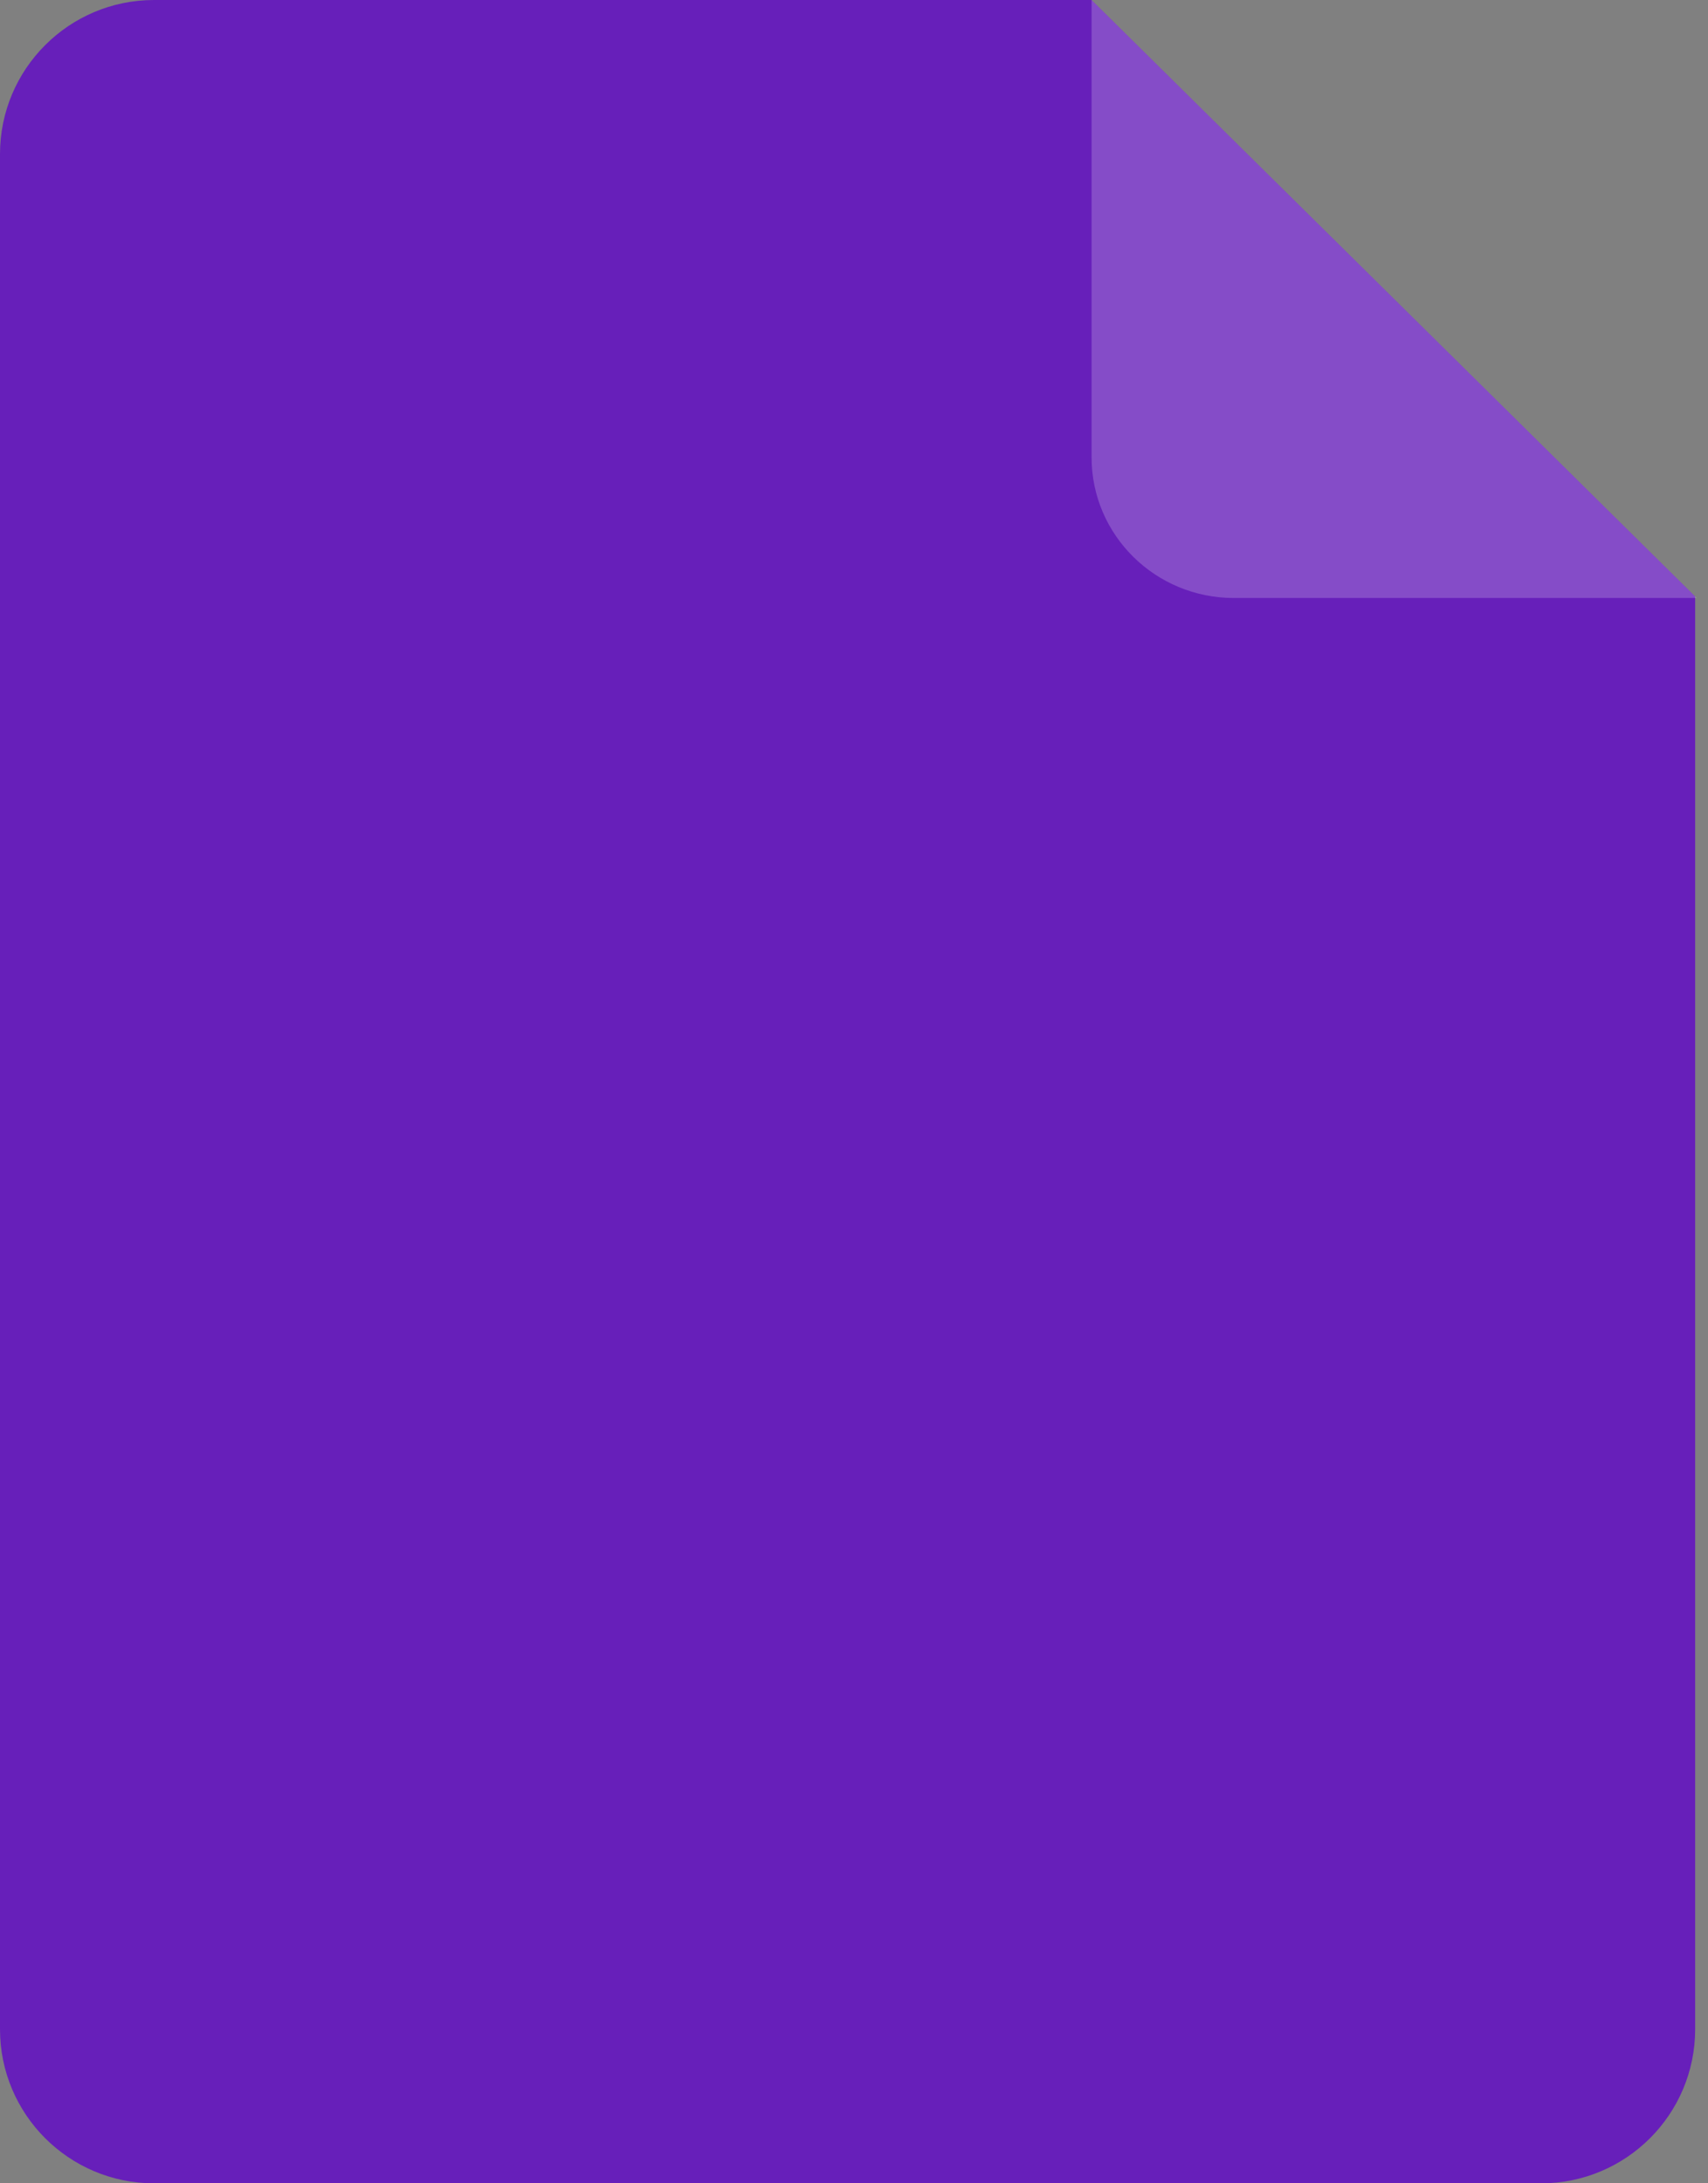 <?xml version="1.0" encoding="UTF-8"?>
<svg width="133px" height="170px" viewBox="0 0 133 170" version="1.1" xmlns="http://www.w3.org/2000/svg" xmlns:xlink="http://www.w3.org/1999/xlink">
    <rect x="0" y="0" width="133" height="170" fill="#808080" stroke="none"/>
    <!-- Generator: Sketch 57.1 (83088) - https://sketch.com -->
    <title>icon-markdown</title>
    <desc>Created with Sketch.</desc>
    <g id="Page-1" stroke="none" stroke-width="1" fill="none" fill-rule="evenodd">
        <g id="icon-markdown" fill-rule="nonzero">
            <path d="M85,-4.26325641e-14 L132,46.442 L132,158 C132,164.627 126.627,170 120,170 L12,170 C5.373,170 0,164.627 0,158 L0,12 C0,5.373 5.373,-4.26325641e-14 12,-4.26325641e-14 L85,-4.26325641e-14 L85,-4.26325641e-14 Z" id="Combined-Shape" fill="#671FBA"></path>
            <path d="M132.122,46.562 L96.083,46.562 C89.961,46.562 85,41.66 85,35.611 L85,0 L132.122,46.562 Z" id="Path" fill-opacity="0.2" fill="#FFFFFF"></path>
        </g>
    </g>
</svg>